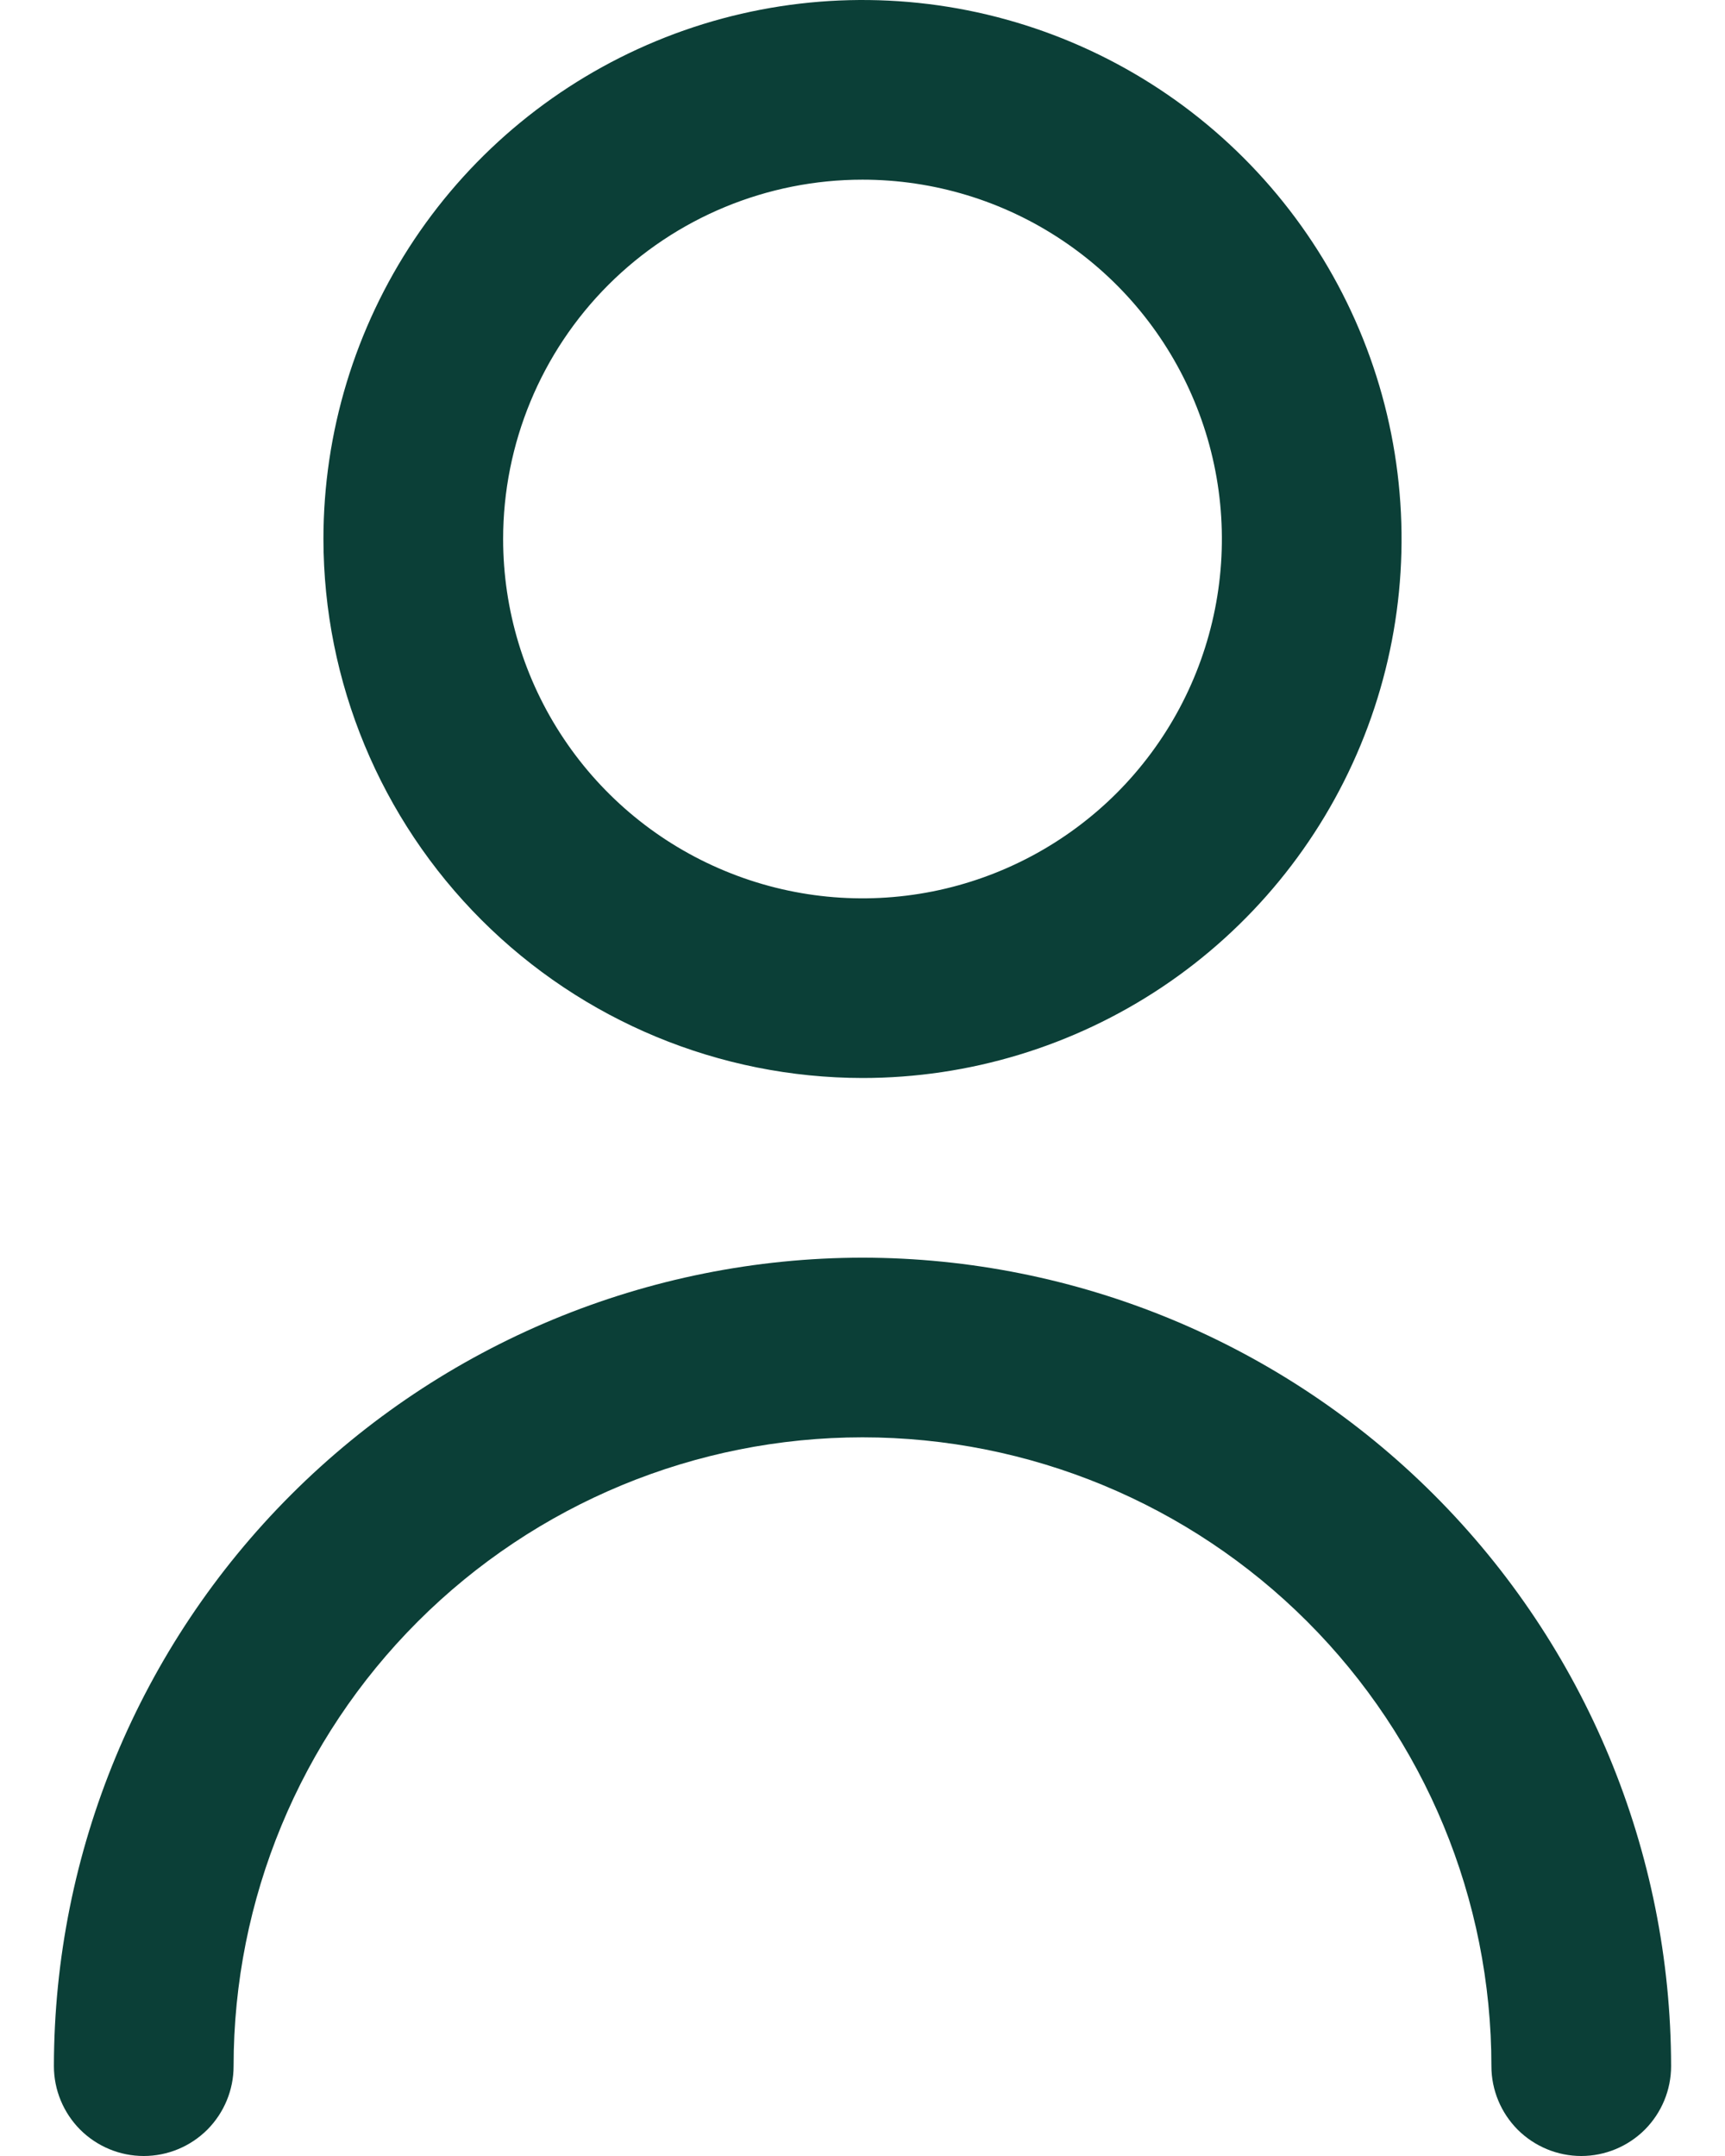 <svg width="24" height="30" viewBox="0 0 24 30" fill="none" xmlns="http://www.w3.org/2000/svg">
<path d="M12 15C13.483 15 14.933 14.56 16.167 13.736C17.4 12.912 18.361 11.741 18.929 10.37C19.497 9 19.645 7.492 19.356 6.037C19.067 4.582 18.352 3.246 17.303 2.197C16.254 1.148 14.918 0.434 13.463 0.144C12.008 -0.145 10.5 0.003 9.13 0.571C7.759 1.139 6.588 2.1 5.764 3.333C4.94 4.567 4.5 6.017 4.5 7.5C4.502 9.489 5.293 11.395 6.699 12.801C8.105 14.207 10.011 14.998 12 15ZM12 2.5C12.989 2.5 13.956 2.793 14.778 3.343C15.6 3.892 16.241 4.673 16.619 5.587C16.998 6.5 17.097 7.506 16.904 8.475C16.711 9.445 16.235 10.336 15.536 11.036C14.836 11.735 13.945 12.211 12.976 12.404C12.005 12.597 11 12.498 10.087 12.119C9.173 11.741 8.392 11.1 7.843 10.278C7.293 9.456 7 8.489 7 7.5C7 6.174 7.527 4.902 8.464 3.964C9.402 3.027 10.674 2.5 12 2.5Z" fill="#0B3F37"/>
<path d="M12 17.5C9.017 17.503 6.158 18.69 4.049 20.799C1.94 22.908 0.753 25.767 0.75 28.75C0.75 29.081 0.882 29.399 1.116 29.634C1.351 29.868 1.668 30 2 30C2.332 30 2.649 29.868 2.884 29.634C3.118 29.399 3.25 29.081 3.25 28.75C3.25 26.429 4.172 24.204 5.813 22.563C7.454 20.922 9.679 20 12 20C14.321 20 16.546 20.922 18.187 22.563C19.828 24.204 20.75 26.429 20.75 28.75C20.75 29.081 20.882 29.399 21.116 29.634C21.351 29.868 21.669 30 22 30C22.331 30 22.649 29.868 22.884 29.634C23.118 29.399 23.25 29.081 23.25 28.75C23.247 25.767 22.06 22.908 19.951 20.799C17.842 18.69 14.983 17.503 12 17.5Z" fill="#0B3F37"/>
</svg>
